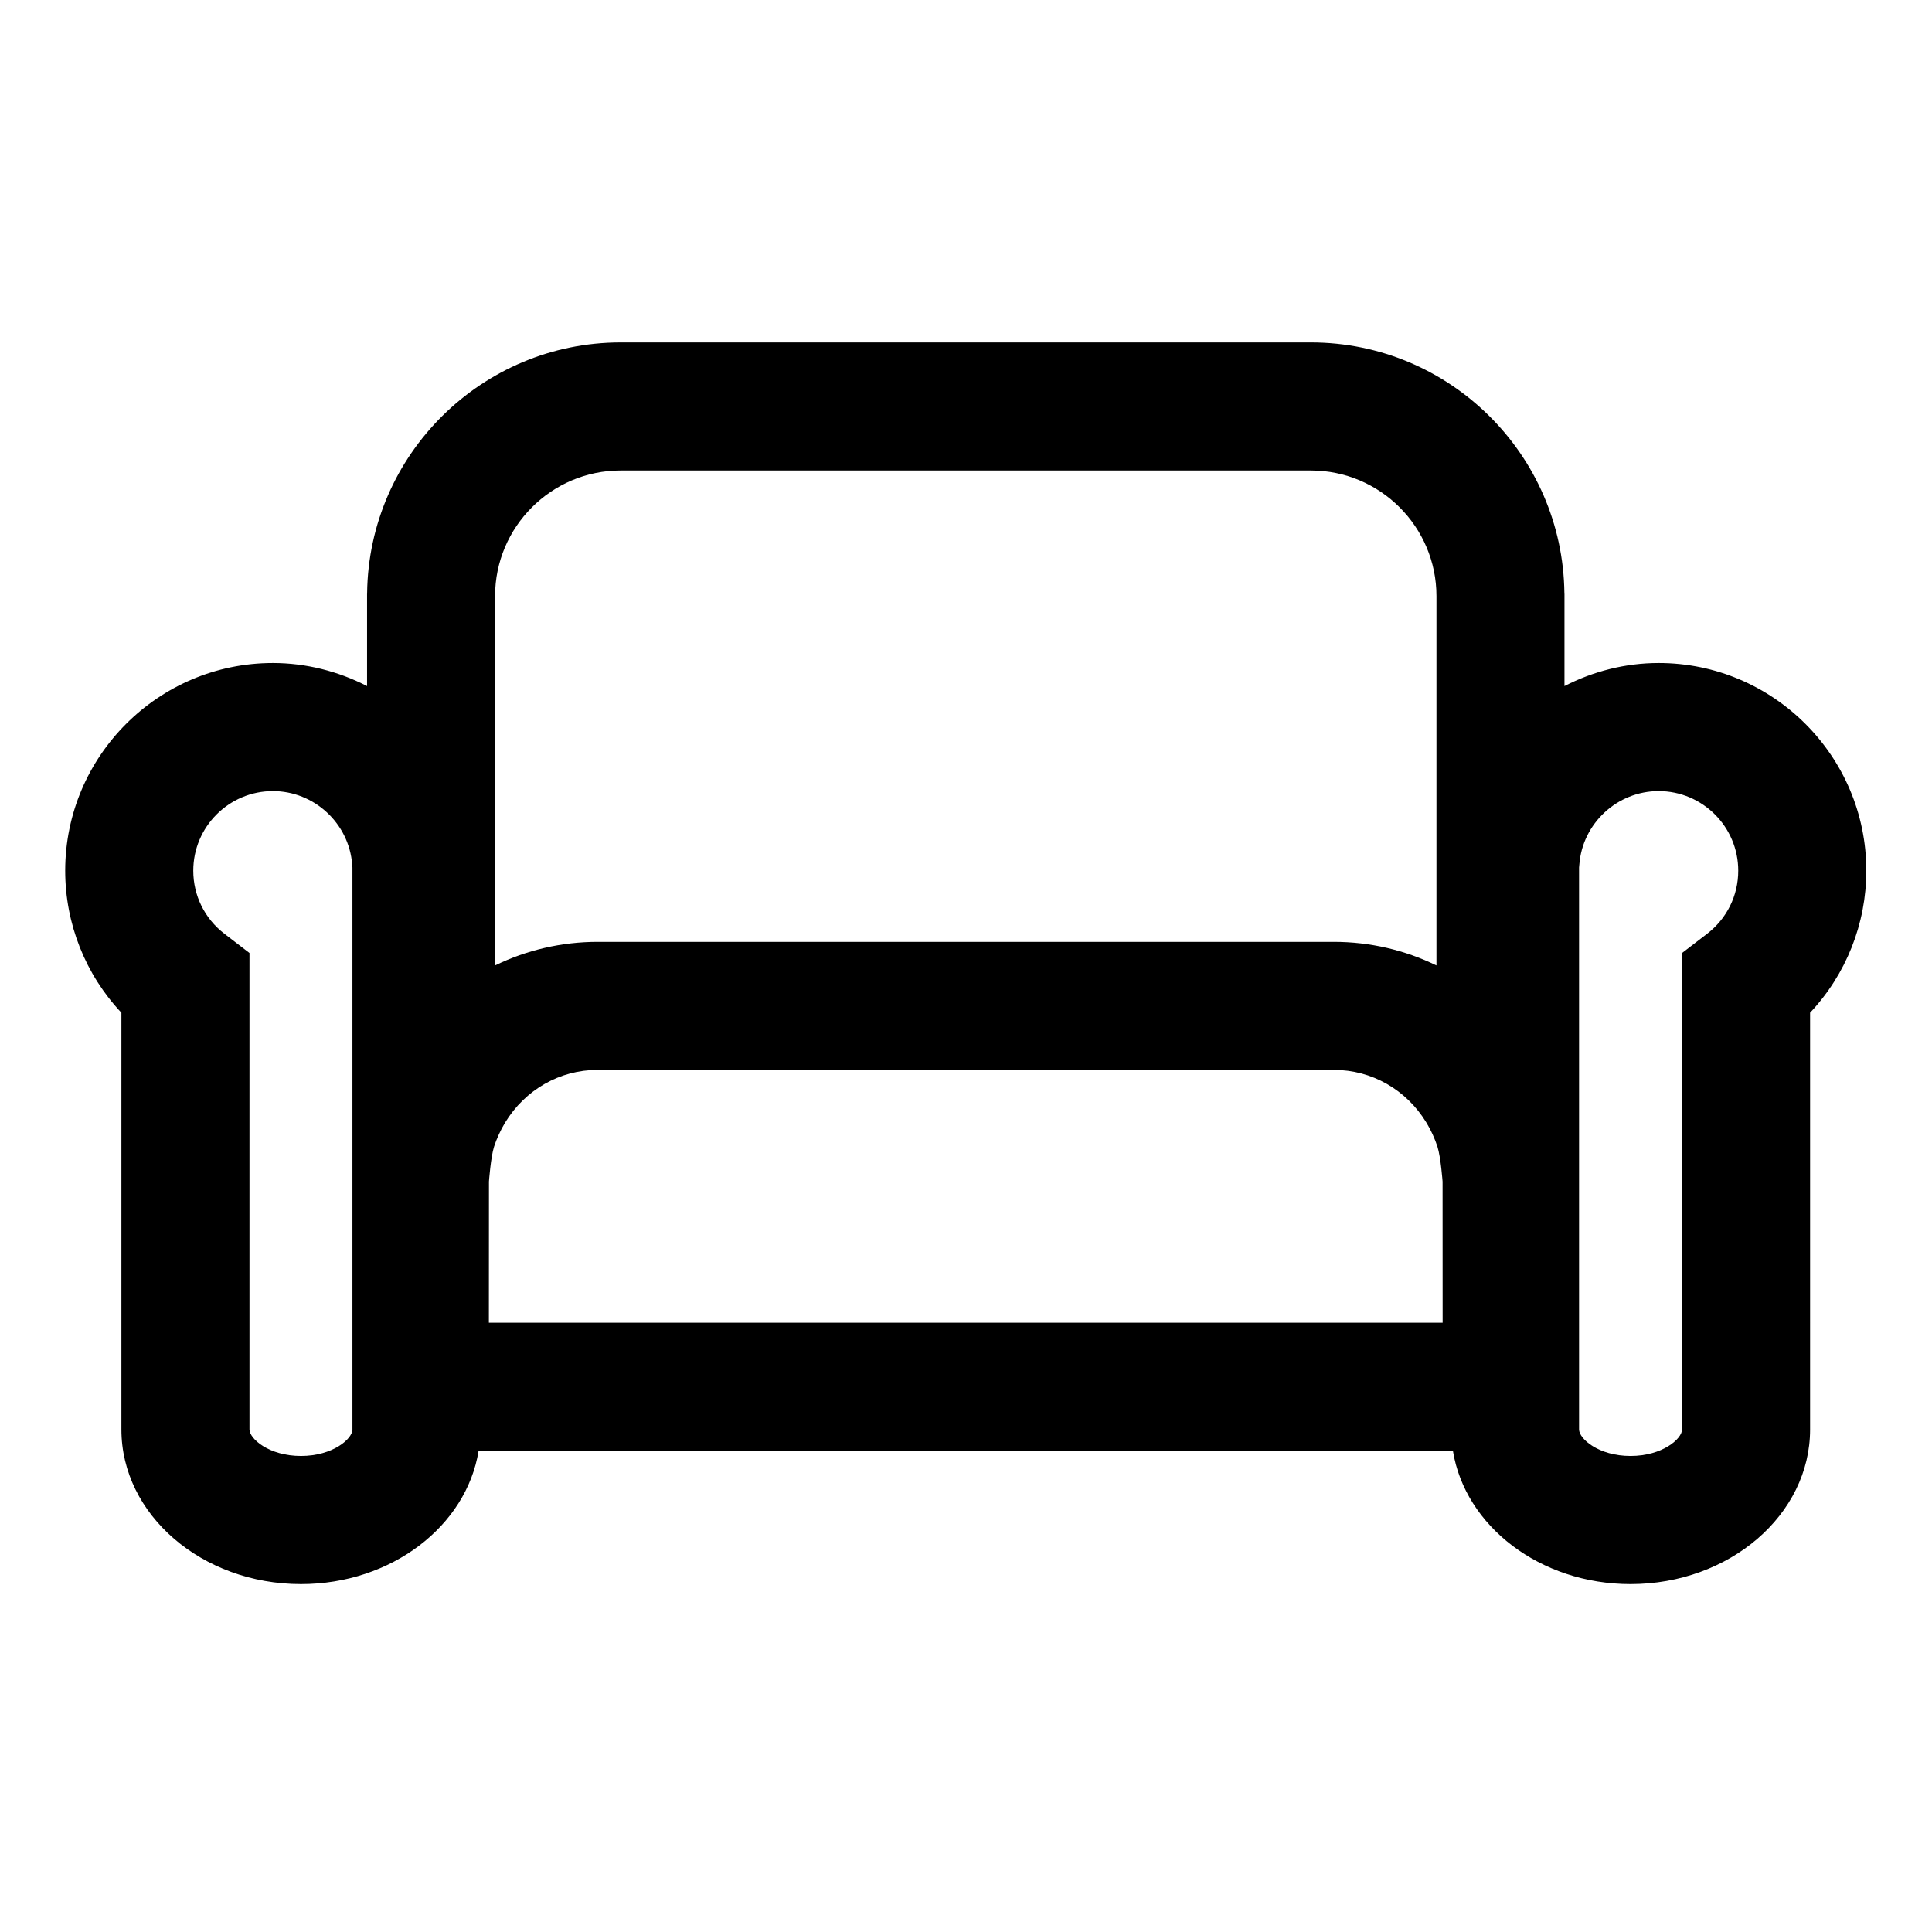 <svg xmlns="http://www.w3.org/2000/svg" xmlns:xlink="http://www.w3.org/1999/xlink" version="1.1" id="Layer_1" x="0px" y="0px" width="100px" height="100px" viewBox="0 0 100 100" enable-background="new 0 0 100 100" xml:space="preserve">
<path d="M85.852,34.318c-1.718,0-3.385,0.428-4.875,1.193v-4.659v-0.165l-0.004,0.008c-0.085-7.166-5.938-12.97-13.123-12.97H32.126  c-7.186,0-13.039,5.805-13.124,12.97l-0.003-0.008v0.165v4.659c-1.491-0.765-3.157-1.193-4.875-1.193  c-5.927,0-10.749,4.821-10.749,10.748c0,2.752,1.047,5.372,2.909,7.352v21.571c0,4.412,4.17,8.003,9.294,8.003  c4.688,0,8.565-3.008,9.194-6.897h0.099h50.233h0.099c0.628,3.89,4.506,6.897,9.193,6.897c5.126,0,9.294-3.591,9.294-8.003V52.417  c1.862-1.98,2.91-4.599,2.91-7.352C96.601,39.139,91.779,34.318,85.852,34.318z M18.243,73.988c0,0.484-1.011,1.373-2.664,1.373  c-1.654,0-2.666-0.889-2.666-1.373V49.327l-1.296-0.994c-1.025-0.788-1.613-1.979-1.613-3.268c0-2.271,1.849-4.118,4.12-4.118  c2.141,0,3.944,1.67,4.105,3.802l0.005,0.052c0.003,0.041,0.007,0.078,0.008,0.102V73.988z M25.625,30.853  c0-3.584,2.917-6.5,6.501-6.5H67.85c3.584,0,6.501,2.916,6.501,6.5v19.118c-1.633-0.795-3.439-1.22-5.307-1.22H30.932  c-1.867,0-3.673,0.425-5.307,1.22V30.853z M25.304,68.465l0.004-7.306c0,0,0.09-1.255,0.264-1.808c0.06-0.189,0.143-0.4,0.254-0.645  c0.095-0.208,0.202-0.41,0.317-0.598l0.004-0.007c1.04-1.705,2.829-2.723,4.784-2.723h38.112c1.955,0,3.744,1.018,4.783,2.723  l0.005,0.007c0.114,0.188,0.222,0.39,0.317,0.598c0.11,0.244,0.193,0.455,0.254,0.645c0.174,0.553,0.265,1.808,0.265,1.808  l0.003,7.306H25.304z M88.359,48.333l-1.296,0.994v24.661c0,0.484-1.014,1.373-2.667,1.373c-1.652,0-2.664-0.889-2.664-1.373V44.903  c0.001-0.024,0.006-0.061,0.009-0.102l0.005-0.052c0.161-2.132,1.964-3.802,4.105-3.802c2.271,0,4.12,1.848,4.12,4.118  C89.972,46.354,89.384,47.545,88.359,48.333z"/>
</svg>